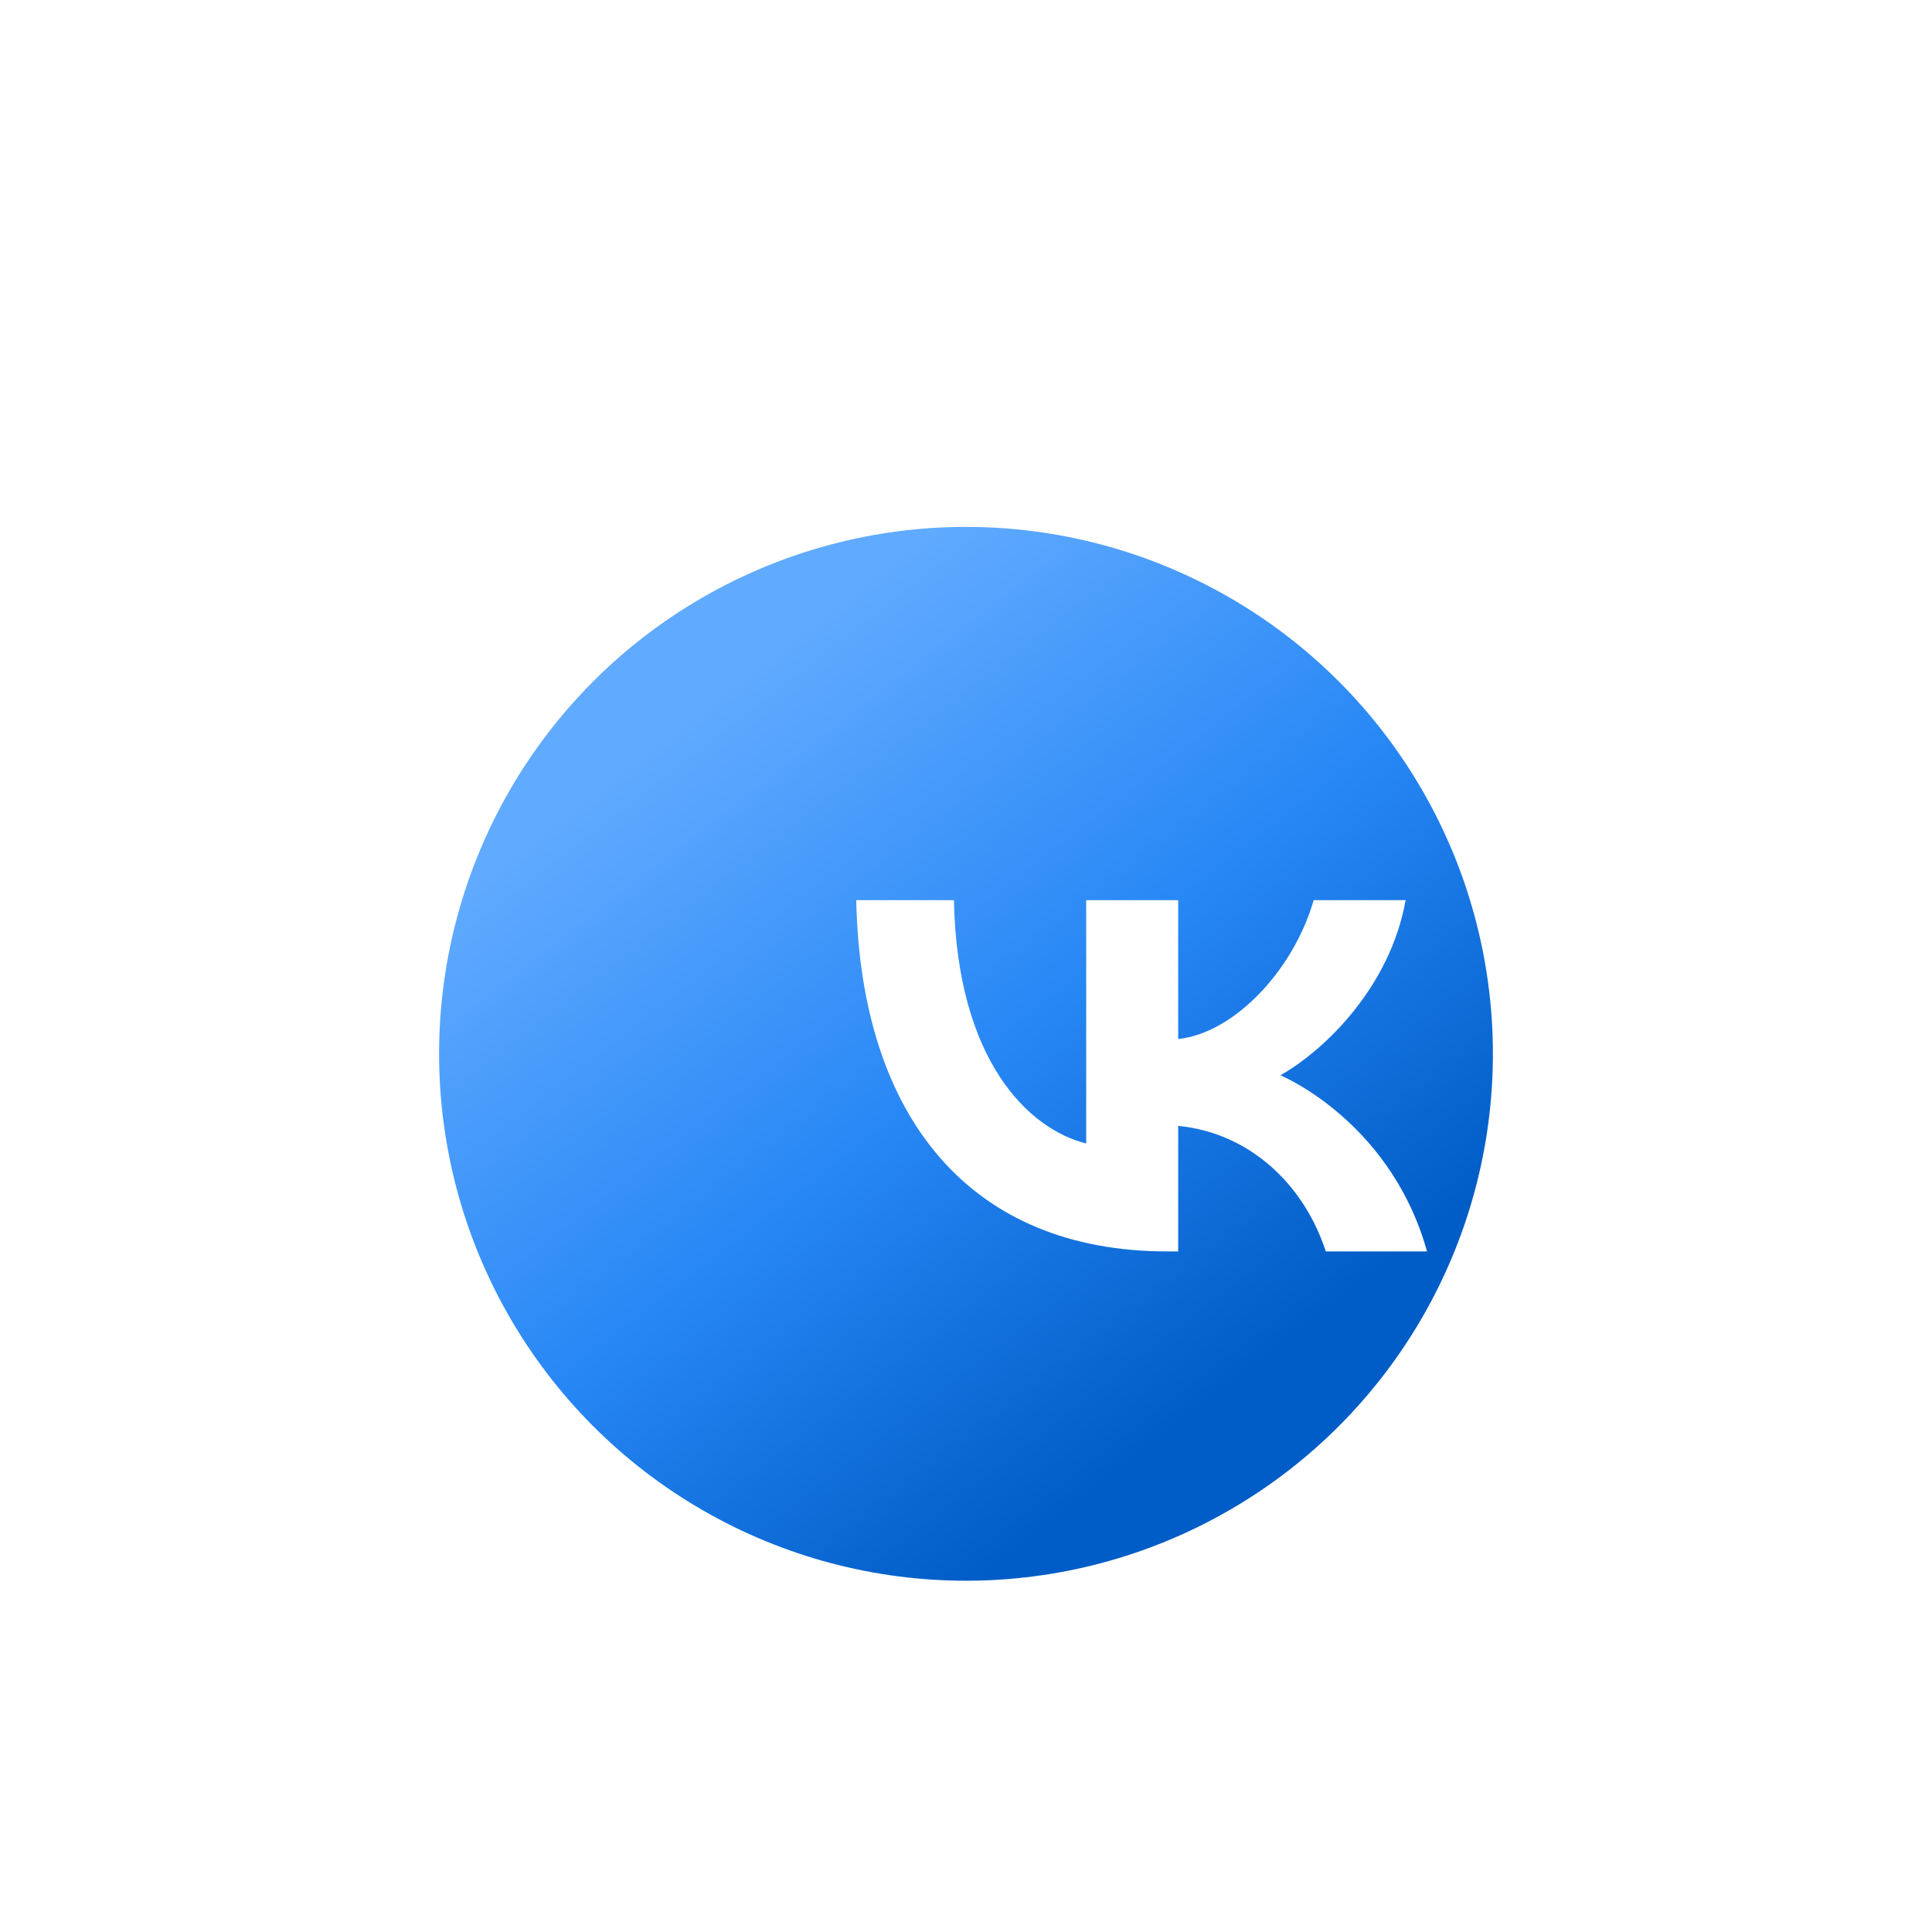 <svg width="88" height="88" viewBox="0 0 88 88" fill="none" xmlns="http://www.w3.org/2000/svg">
<g filter="url(#filter0_dd_828_246)">
<circle cx="52" cy="49" r="24" fill="url(#paint0_linear_828_246)"/>
</g>
<path d="M53.161 57C44.278 57 39.211 50.994 39 41H43.45C43.596 48.335 46.876 51.442 49.475 52.083V41H53.665V47.326C56.231 47.054 58.926 44.171 59.836 41H64.025C63.327 44.908 60.404 47.791 58.325 48.976C60.404 49.937 63.733 52.452 65 57H60.388C59.397 53.957 56.929 51.603 53.665 51.282V57H53.161Z" fill="white"/>
<defs>
<filter id="filter0_dd_828_246" x="0" y="0" width="88" height="88" filterUnits="userSpaceOnUse" color-interpolation-filters="sRGB">
<feFlood flood-opacity="0" result="BackgroundImageFix"/>
<feColorMatrix in="SourceAlpha" type="matrix" values="0 0 0 0 0 0 0 0 0 0 0 0 0 0 0 0 0 0 127 0" result="hardAlpha"/>
<feOffset dy="4"/>
<feGaussianBlur stdDeviation="2.5"/>
<feComposite in2="hardAlpha" operator="out"/>
<feColorMatrix type="matrix" values="0 0 0 0 0 0 0 0 0 0.046 0 0 0 0 0.138 0 0 0 0.5 0"/>
<feBlend mode="normal" in2="BackgroundImageFix" result="effect1_dropShadow_828_246"/>
<feColorMatrix in="SourceAlpha" type="matrix" values="0 0 0 0 0 0 0 0 0 0 0 0 0 0 0 0 0 0 127 0" result="hardAlpha"/>
<feOffset dx="-8" dy="-5"/>
<feGaussianBlur stdDeviation="10"/>
<feComposite in2="hardAlpha" operator="out"/>
<feColorMatrix type="matrix" values="0 0 0 0 0 0 0 0 0 0.468 0 0 0 0 1 0 0 0 0.46 0"/>
<feBlend mode="normal" in2="effect1_dropShadow_828_246" result="effect2_dropShadow_828_246"/>
<feBlend mode="normal" in="SourceGraphic" in2="effect2_dropShadow_828_246" result="shape"/>
</filter>
<linearGradient id="paint0_linear_828_246" x1="39" y1="34" x2="63" y2="65" gradientUnits="userSpaceOnUse">
<stop stop-color="#60AAFF"/>
<stop offset="0.521" stop-color="#2787F5"/>
<stop offset="1" stop-color="#005CC6"/>
</linearGradient>
</defs>
</svg>

